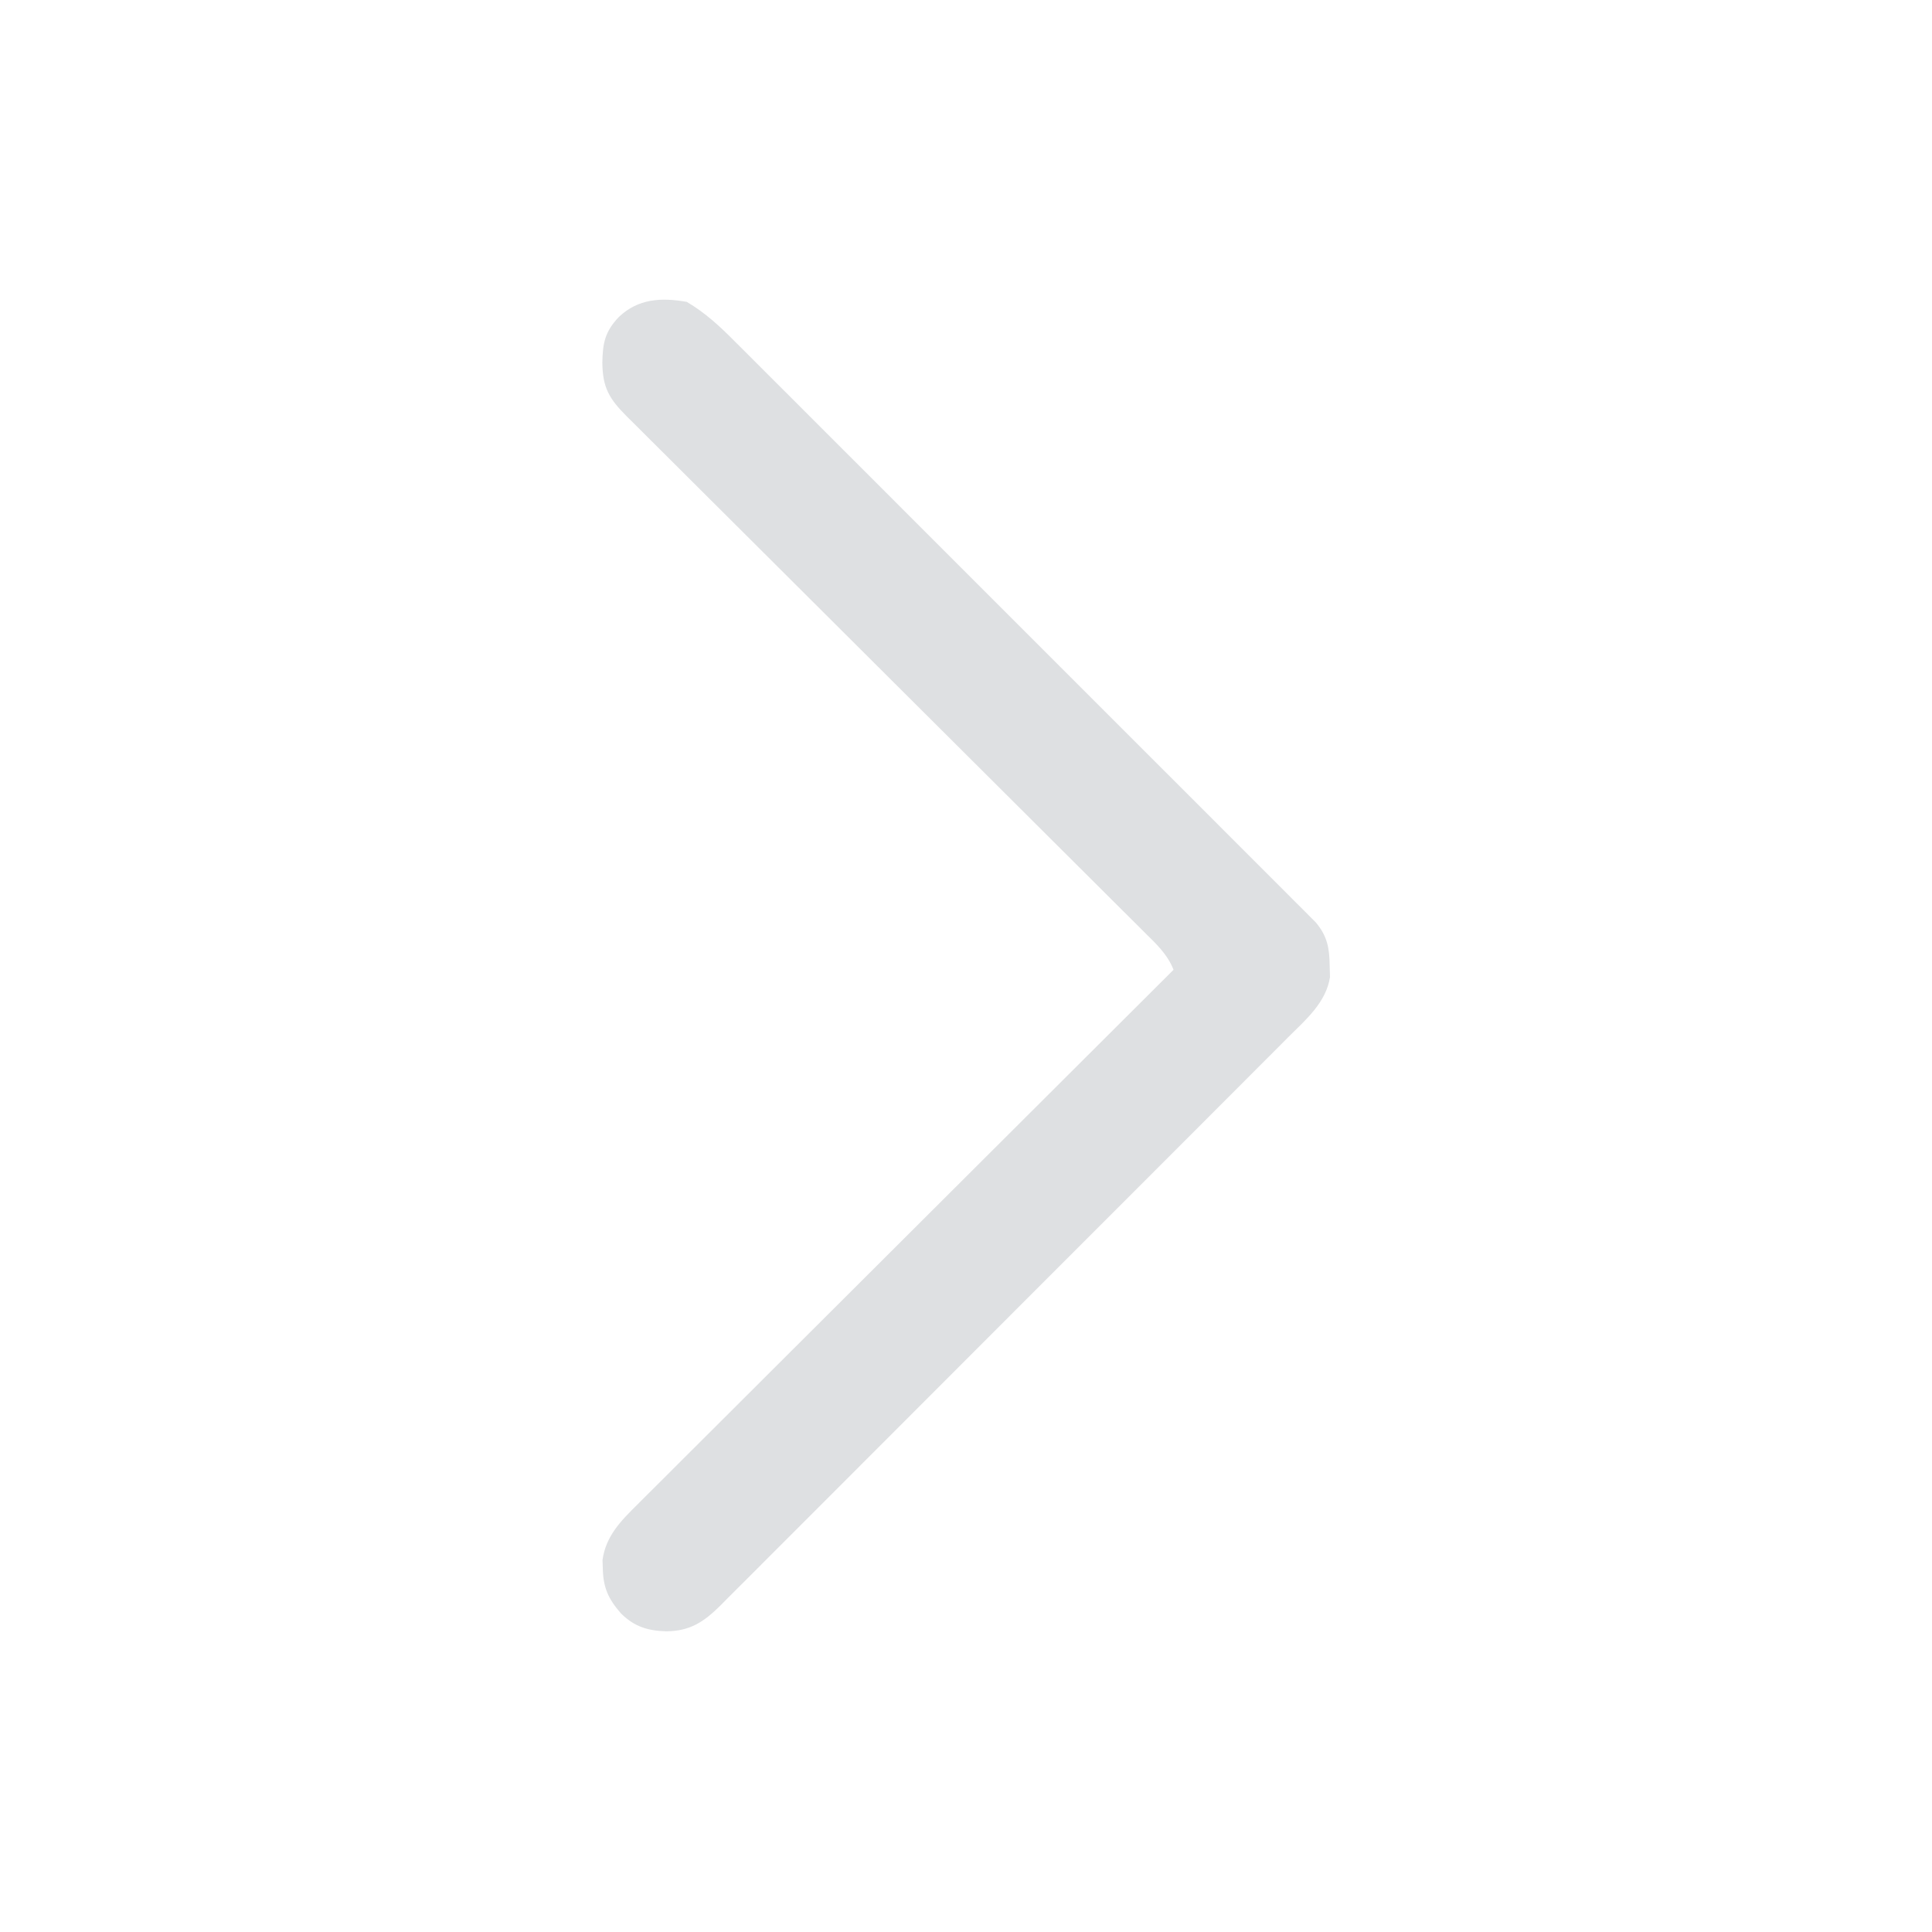 <?xml version="1.0" encoding="UTF-8"?>
<svg version="1.1" xmlns="http://www.w3.org/2000/svg" width="512" height="512">
<path d="M0 0 C4.963 2.915 8.819 6.535 12.858 10.604 C13.523 11.266 14.189 11.929 14.874 12.611 C17.094 14.823 19.307 17.042 21.521 19.262 C23.114 20.852 24.707 22.442 26.302 24.032 C30.624 28.346 34.94 32.665 39.255 36.986 C43.77 41.507 48.29 46.022 52.809 50.538 C60.881 58.606 68.948 66.679 77.013 74.754 C84.325 82.075 91.643 89.392 98.965 96.704 C107.471 105.2 115.974 113.699 124.473 122.203 C128.97 126.703 133.468 131.202 137.97 135.698 C142.2 139.922 146.425 144.151 150.647 148.384 C152.198 149.938 153.752 151.491 155.308 153.042 C157.426 155.155 159.539 157.275 161.65 159.396 C162.27 160.012 162.891 160.628 163.53 161.262 C164.377 162.117 164.377 162.117 165.241 162.989 C165.729 163.477 166.217 163.966 166.72 164.469 C169.744 168.085 170.316 171.221 170.375 175.875 C170.403 176.883 170.432 177.891 170.461 178.93 C169.454 185.636 164.024 190.265 159.402 194.858 C158.741 195.523 158.08 196.189 157.398 196.874 C155.188 199.094 152.971 201.307 150.754 203.521 C149.165 205.114 147.577 206.707 145.989 208.302 C141.679 212.624 137.364 216.94 133.047 221.255 C129.444 224.857 125.844 228.462 122.244 232.067 C113.268 241.054 104.286 250.035 95.302 259.013 C87.5 266.809 79.706 274.614 71.917 282.423 C63.914 290.445 55.905 298.462 47.891 306.473 C43.393 310.968 38.898 315.466 34.408 319.97 C30.189 324.202 25.962 328.427 21.729 332.647 C20.176 334.198 18.625 335.751 17.077 337.308 C14.966 339.429 12.847 341.54 10.725 343.65 C10.111 344.27 9.498 344.891 8.867 345.53 C4.533 349.809 0.847 352.279 -5.438 352.312 C-10.315 352.175 -13.886 351.097 -17.441 347.57 C-20.794 343.731 -22.146 340.721 -22.25 335.688 C-22.276 334.949 -22.302 334.21 -22.328 333.449 C-21.473 327.066 -17.397 322.969 -13.021 318.66 C-12.414 318.05 -11.807 317.441 -11.181 316.813 C-9.152 314.779 -7.113 312.756 -5.073 310.733 C-3.614 309.275 -2.156 307.816 -0.698 306.356 C3.258 302.399 7.223 298.452 11.19 294.506 C15.335 290.38 19.472 286.244 23.61 282.11 C31.445 274.285 39.287 266.467 47.133 258.651 C56.065 249.753 64.988 240.846 73.911 231.938 C92.265 213.616 110.629 195.304 129 177 C127.364 172.832 124.316 170.049 121.192 166.965 C120.592 166.364 119.991 165.763 119.372 165.144 C117.356 163.13 115.333 161.123 113.311 159.115 C111.865 157.673 110.419 156.231 108.975 154.788 C105.861 151.681 102.745 148.577 99.626 145.476 C94.697 140.573 89.775 135.663 84.854 130.752 C74.409 120.329 63.955 109.914 53.5 99.5 C42.214 88.258 30.929 77.015 19.655 65.762 C14.761 60.878 9.862 55.998 4.959 51.123 C1.913 48.092 -1.129 45.057 -4.169 42.02 C-5.583 40.611 -6.998 39.203 -8.414 37.797 C-10.345 35.881 -12.269 33.959 -14.192 32.035 C-14.757 31.477 -15.322 30.92 -15.904 30.345 C-20.573 25.651 -22.291 22.736 -22.375 16.125 C-22.274 10.917 -21.699 7.894 -18 4 C-12.873 -0.87 -6.745 -1.194 0 0 Z " fill="#DEE0E2" transform="translate(182,80)"/>
</svg>
